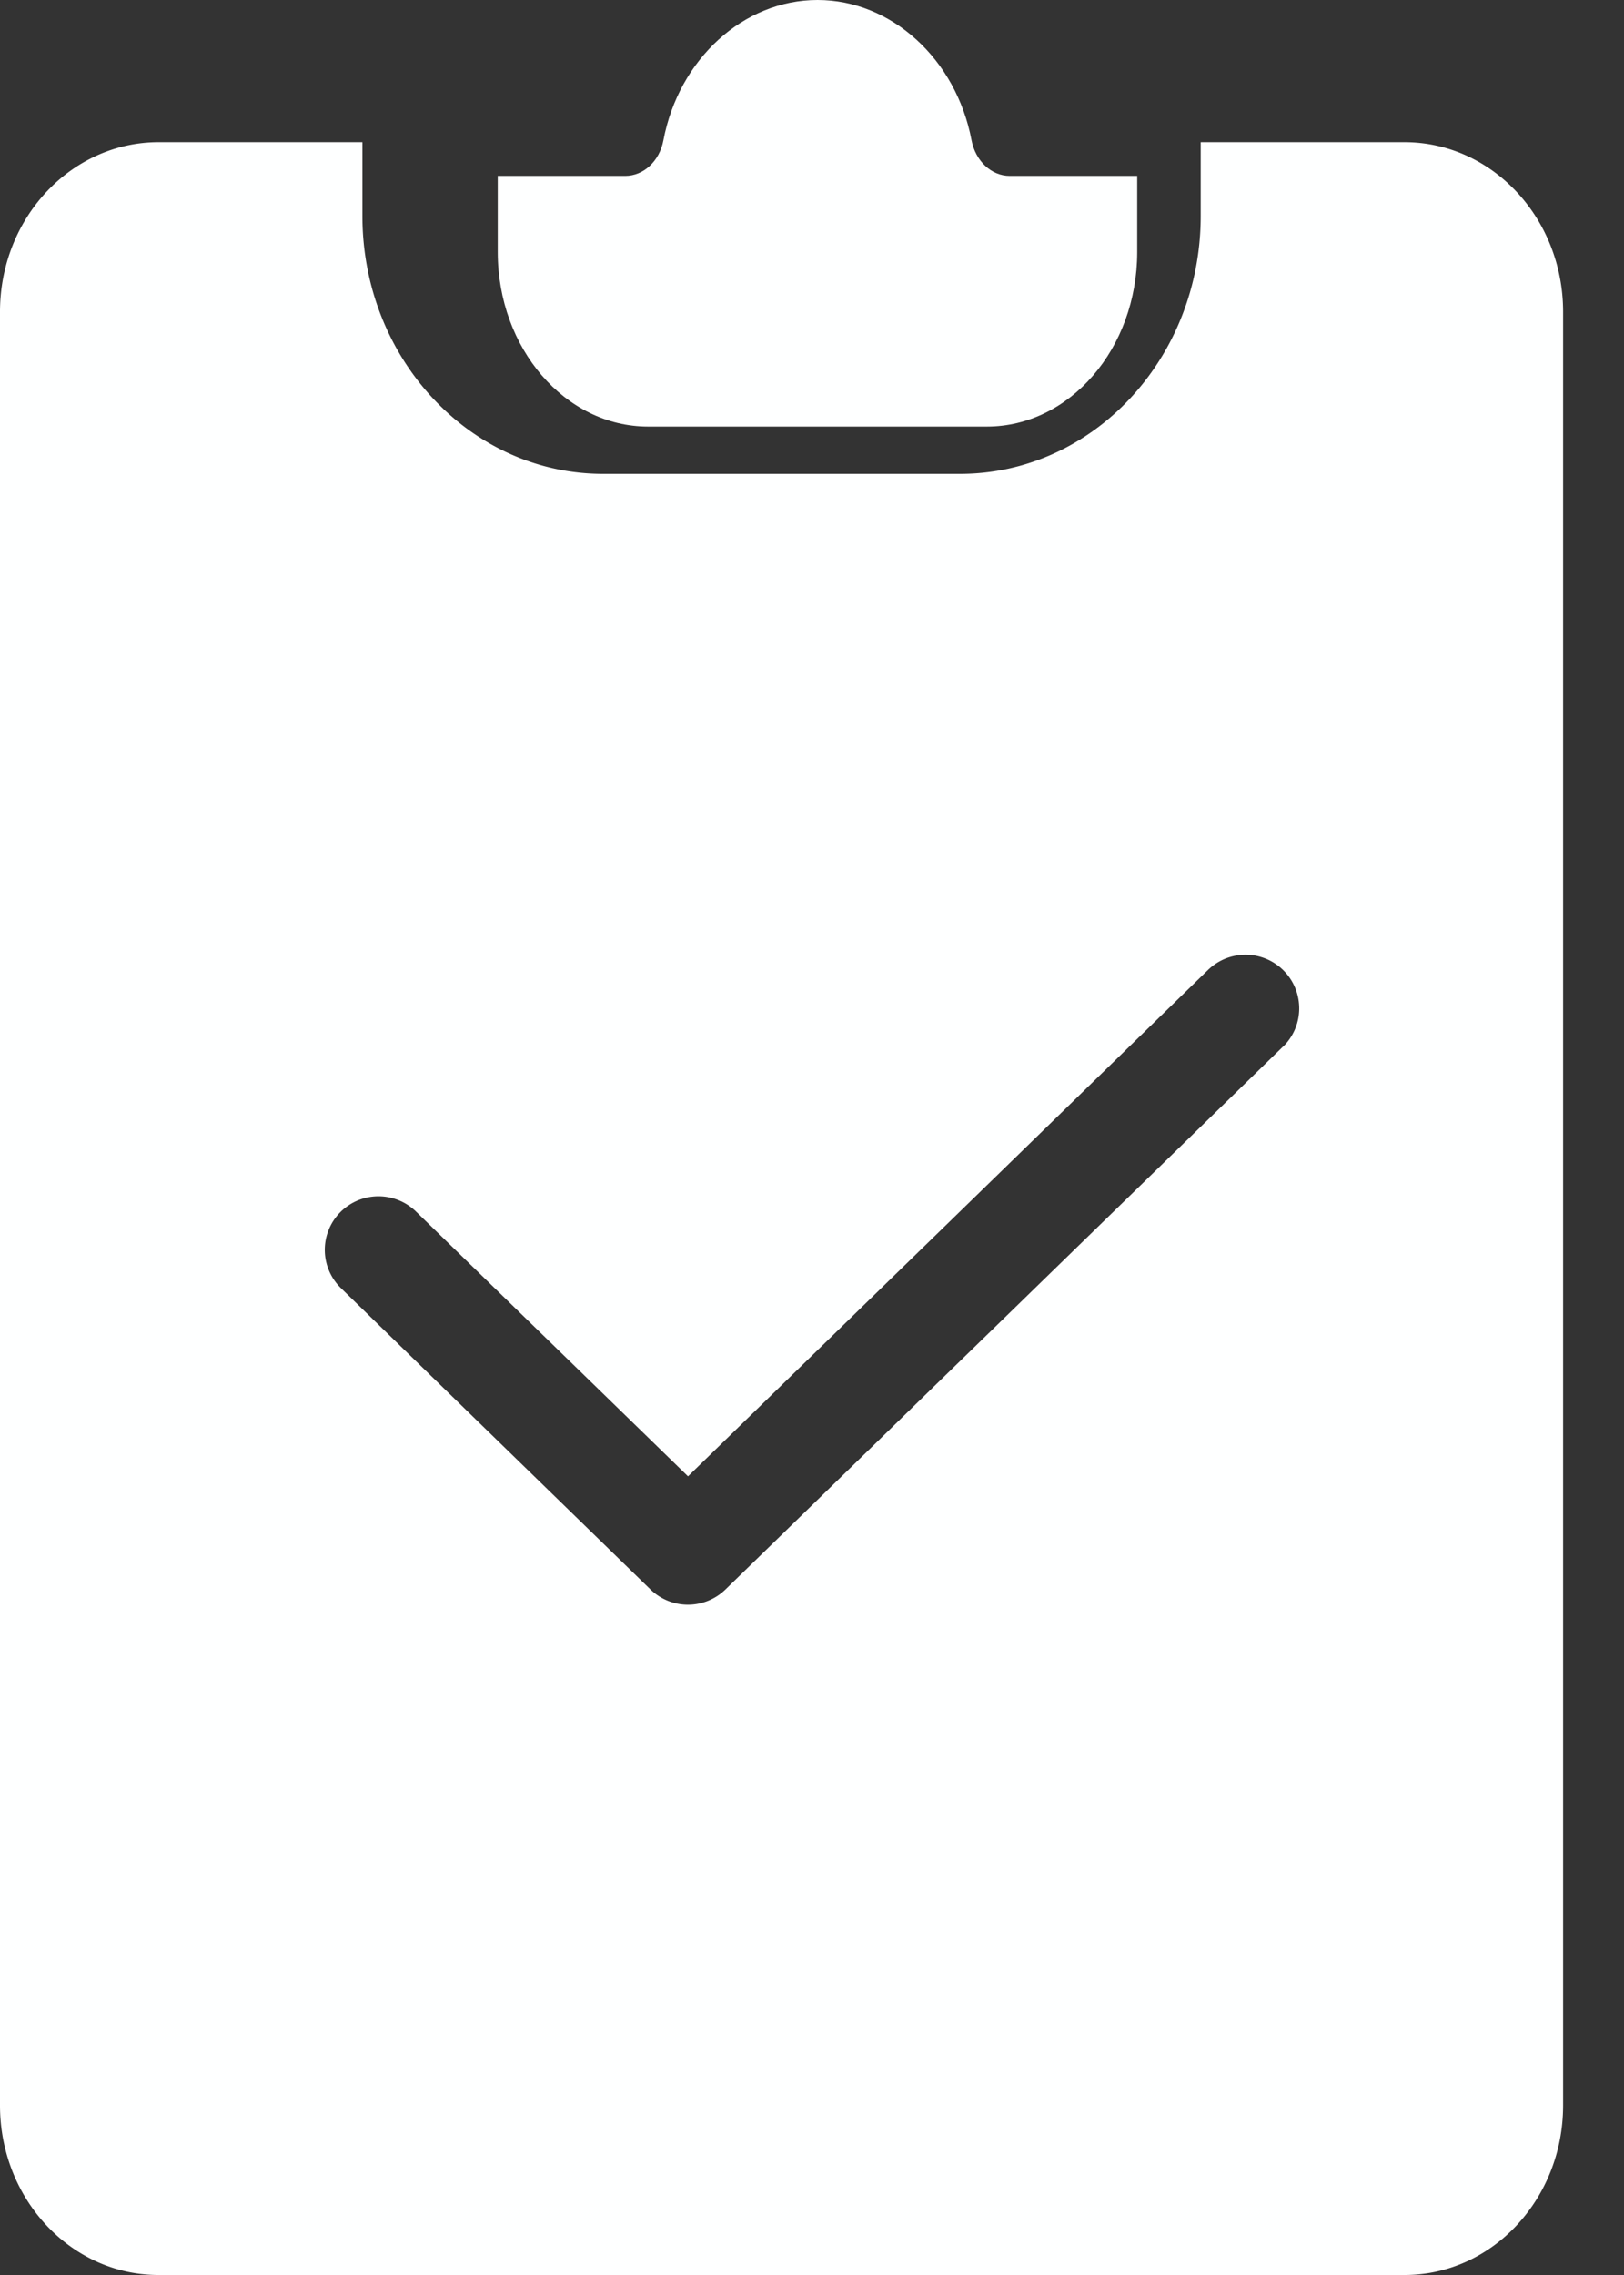 <svg xmlns="http://www.w3.org/2000/svg" width="20" height="28" viewBox="0 0 20 28"><rect x="0" y="0" width="20" height="28" fill="#333333" stroke="none"/><g><g><g><path fill="#feffff" d="M15.8 12.882l-6.865 6.68a.663.663 0 0 1-.925 0L4.2 15.855a.658.658 0 0 1-.012-.933.663.663 0 0 1 .936-.01l3.349 3.258 6.403-6.231a.663.663 0 0 1 .936.01c.255.262.25.679-.011.934zM17.3 1.75h-2.513v.912c-.002 1.75-1.328 3.17-2.964 3.17H7.427c-1.636 0-2.962-1.42-2.964-3.17V1.75H1.95C.874 1.752.001 2.684 0 3.836v22.078C.001 27.066.874 27.999 1.95 28H17.3c1.076-.001 1.949-.934 1.95-2.086V3.836c-.001-1.152-.874-2.084-1.95-2.086z"/></g><g><path fill="#feffff" d="M7.981 5.25h4.173c1.022-.001 1.85-.962 1.851-2.147v-.938h-1.57c-.226 0-.421-.183-.47-.438-.19-1-.987-1.727-1.897-1.727S8.359.726 8.17 1.727c-.048.256-.244.438-.47.438H6.13v.939c.001 1.184.83 2.145 1.851 2.146z"/></g></g></g></svg>